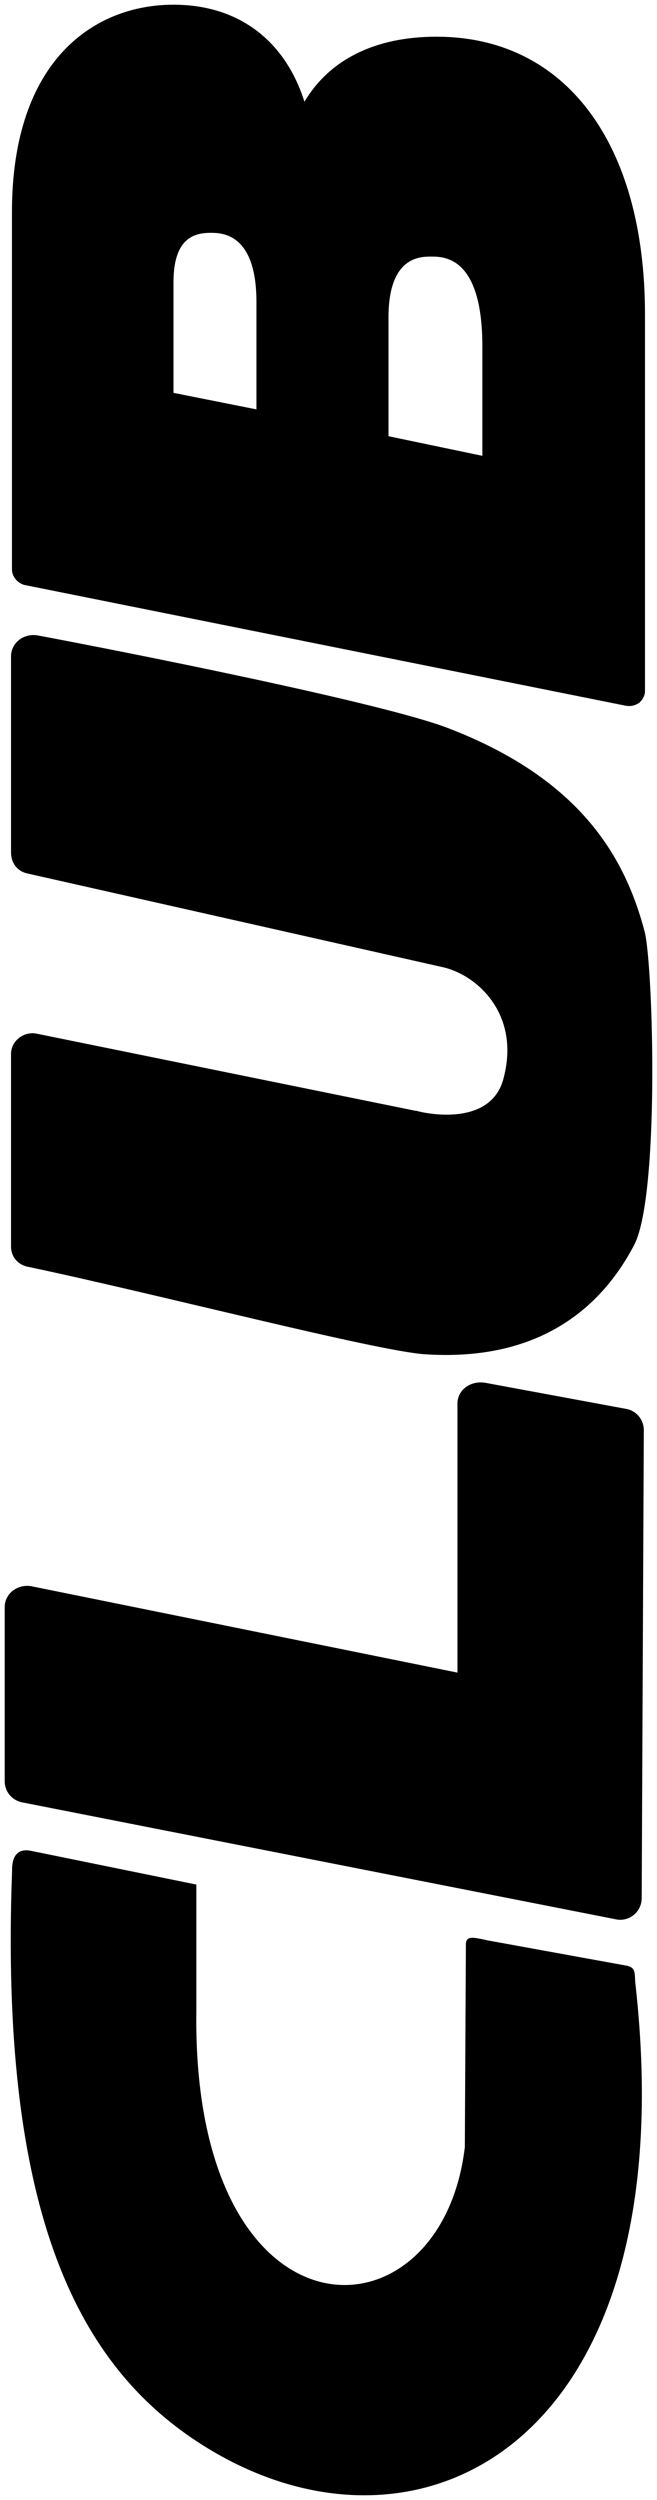 <svg width="70" height="266" viewBox="0 0 70 266" fill="none" xmlns="http://www.w3.org/2000/svg">
<path d="M49.638 206.904L49.527 228.215L49.527 228.441C46.985 249.944 20.378 250.038 20.921 213.863L20.921 200.518L3.308 196.93C1.176 196.482 1.287 198.724 1.287 199.062C-0.059 235.173 8.243 251.051 20.357 259.35C43.468 275.164 73.309 260.969 67.699 211.06C67.588 210.052 67.81 209.377 66.802 209.155L51.992 206.464C50.42 206.127 49.638 205.905 49.638 206.913L49.638 206.904Z" fill="black"/>
<path d="M48.739 149.367L48.739 177.965L3.303 168.768C1.846 168.542 0.5 169.554 0.5 171.011L0.5 189.515C0.5 190.639 1.286 191.536 2.295 191.758L65.566 204.205C67.023 204.543 68.369 203.419 68.369 201.963L68.595 152.165C68.595 151.041 67.809 150.144 66.8 149.922L51.654 147.12C50.081 146.894 48.735 147.906 48.735 149.363L48.739 149.367Z" fill="black"/>
<path d="M1.175 69.844L1.175 90.707C1.175 91.83 1.85 92.727 2.969 92.949L47.282 102.932C50.982 103.829 55.584 108.092 53.563 115.046C51.991 119.98 45.039 118.412 44.364 118.186L44.253 118.186L3.978 109.997C2.521 109.66 1.175 110.783 1.175 112.129L1.175 132.654C1.175 133.662 1.85 134.559 2.969 134.785C16.317 137.587 40.104 143.755 45.261 144.093C58.725 144.99 64.779 137.814 67.586 132.427C70.278 127.156 69.607 103.154 68.71 99.229C66.689 91.489 62.092 82.967 47.731 77.469C40.775 74.778 12.955 69.281 3.978 67.602C2.521 67.376 1.175 68.388 1.175 69.844Z" fill="black"/>
<path d="M32.455 10.797C32.449 10.807 32.432 10.806 32.428 10.793C30.329 4.222 25.334 0.5 18.484 0.5C10.111 0.5 1.273 6.321 1.273 22.578L1.273 60.582C1.273 61.351 1.855 62.01 2.553 62.23L66.626 75.081C67.208 75.191 67.673 75.081 68.138 74.752C68.487 74.422 68.72 73.983 68.72 73.544L68.72 33.452C68.72 15.218 60.231 3.905 46.509 3.905C40.01 3.905 35.133 6.311 32.455 10.797ZM51.393 36.857L51.393 48.482C51.393 48.491 51.384 48.498 51.375 48.496L41.404 46.415C41.397 46.414 41.392 46.408 41.392 46.401L41.392 33.781C41.392 27.301 44.765 27.301 45.928 27.301C47.323 27.301 51.393 27.301 51.393 36.857ZM27.322 32.134L27.322 43.539C27.322 43.549 27.313 43.556 27.304 43.554L18.496 41.802C18.489 41.801 18.484 41.795 18.484 41.788L18.484 30.047C18.484 25.433 20.577 24.774 22.438 24.774C23.6 24.774 27.322 24.774 27.322 32.134Z" fill="black"/>
</svg>
